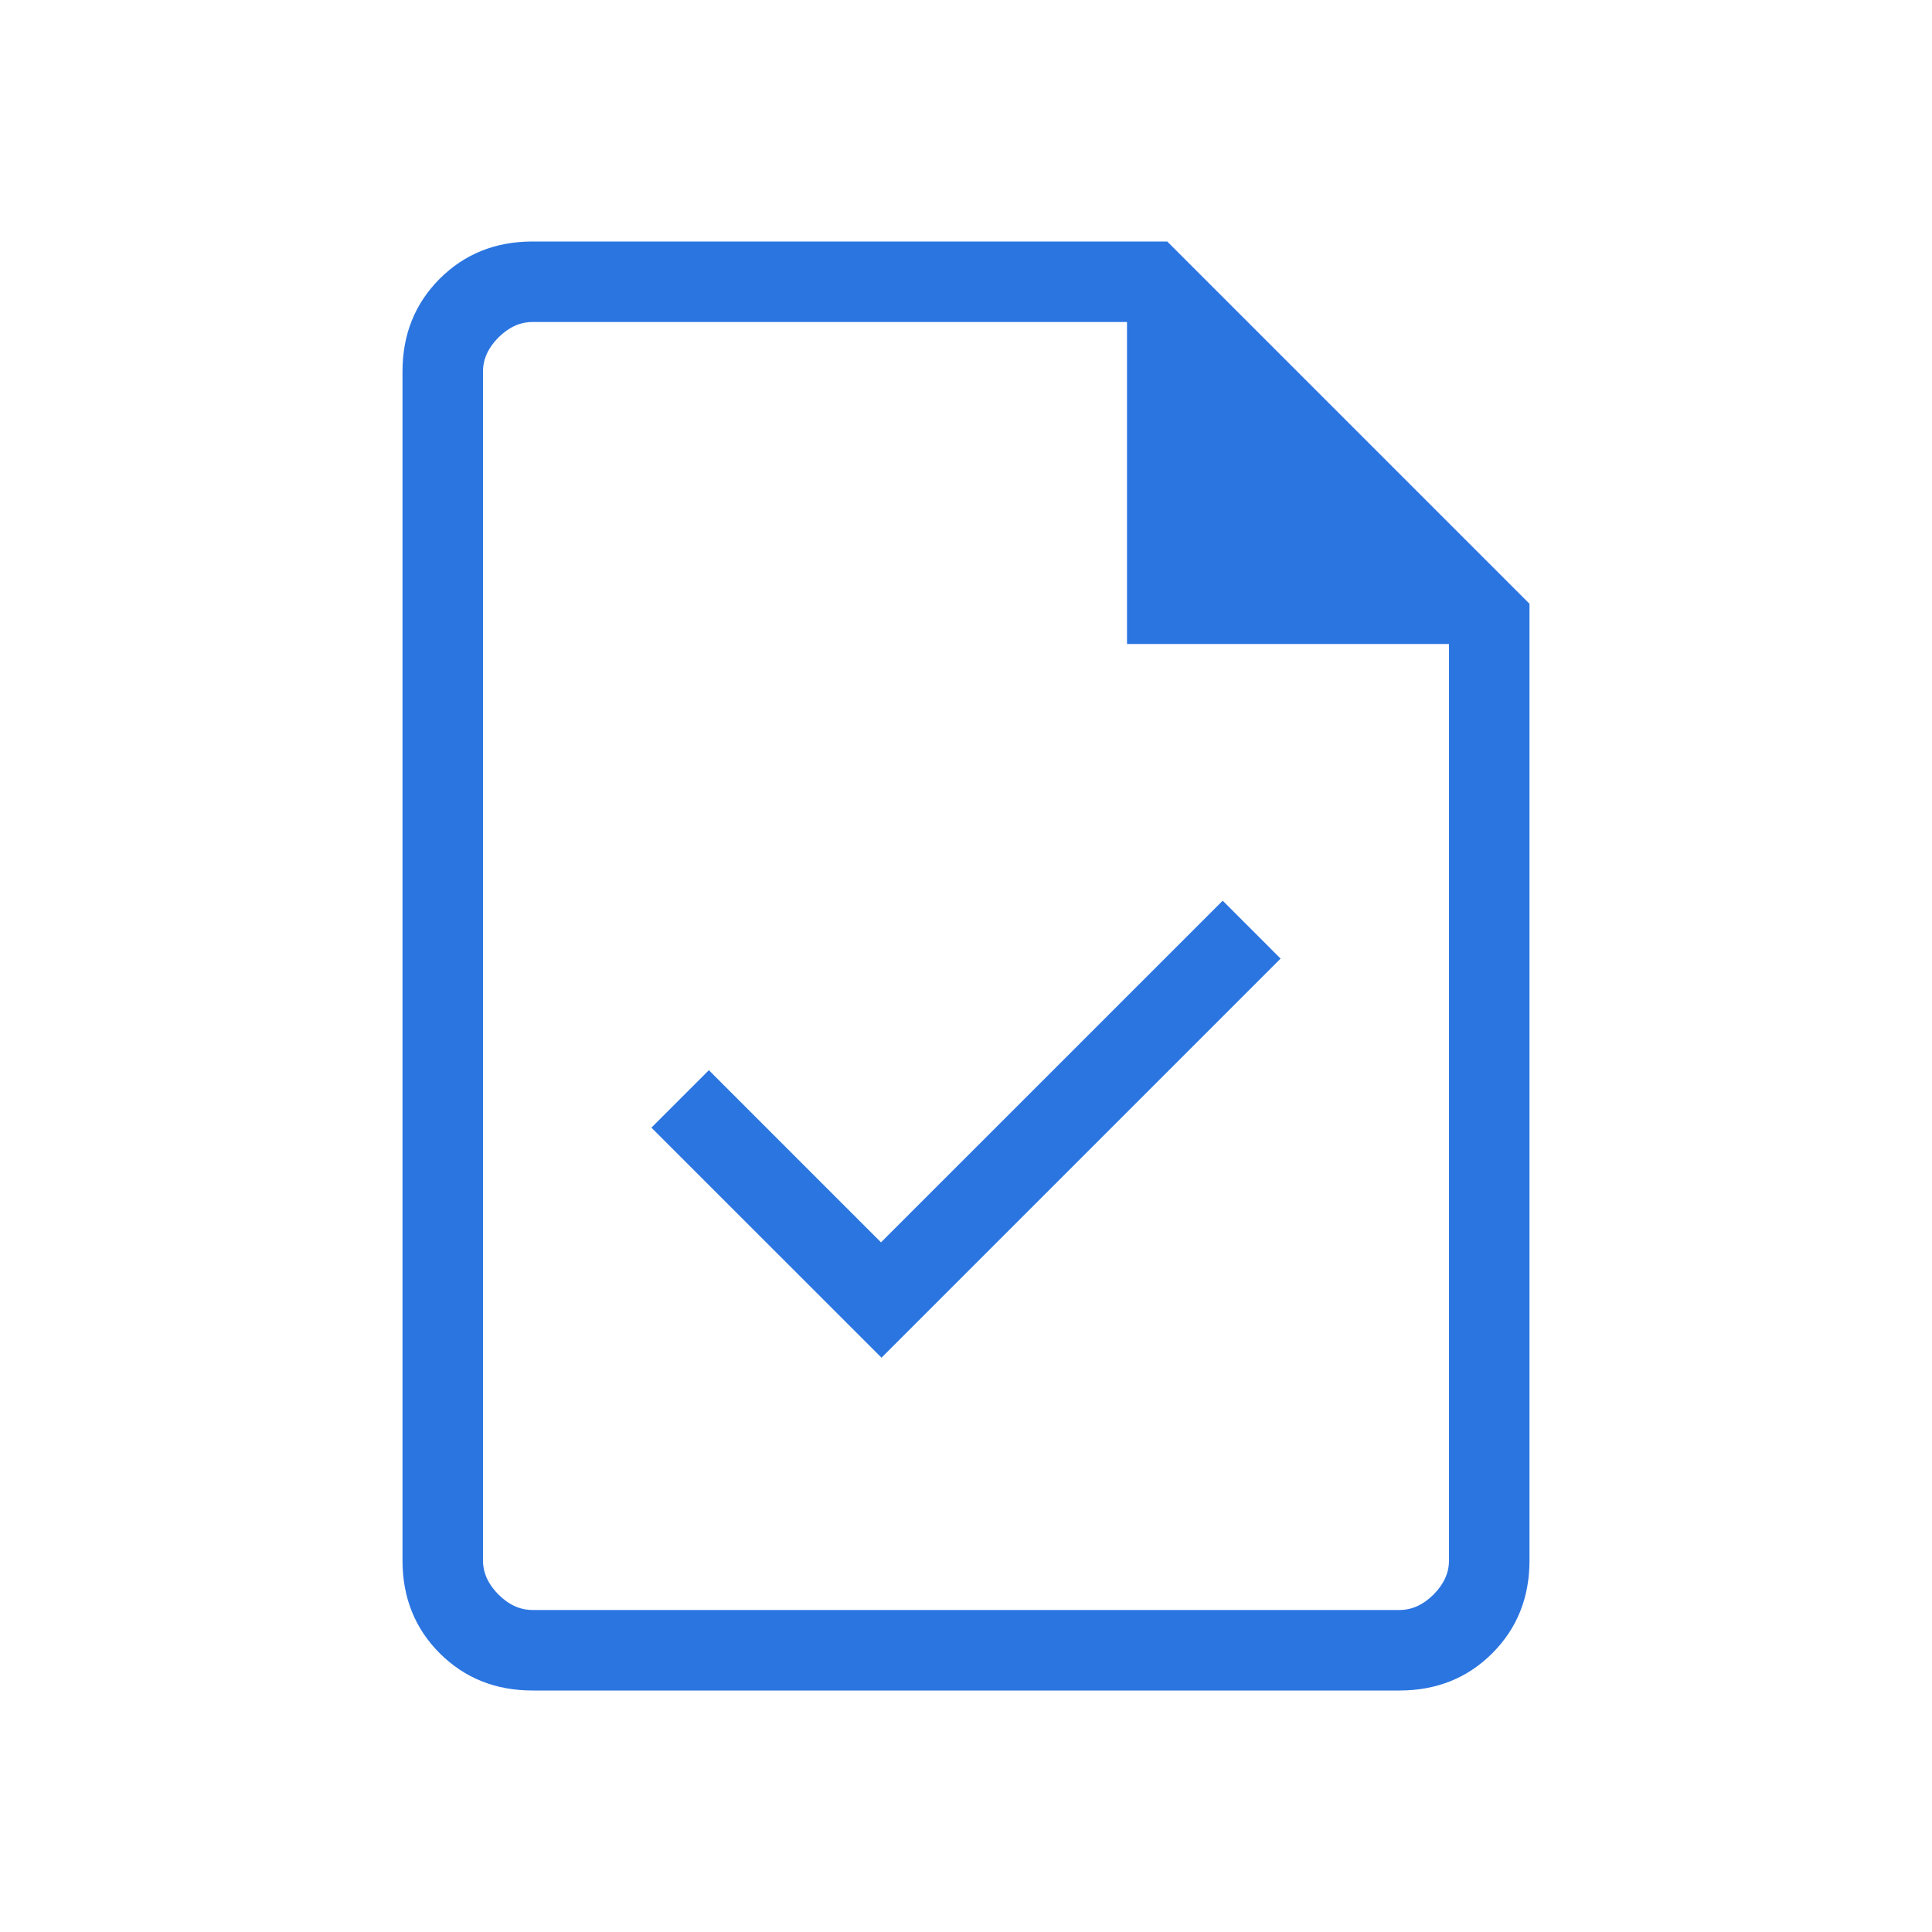 <svg width="30" height="30" viewBox="0 0 30 30" fill="none" xmlns="http://www.w3.org/2000/svg">
<path d="M13.688 21.082L19.885 14.885L18.986 13.986L13.68 19.291L11.007 16.618L10.115 17.51L13.688 21.082ZM8.269 26.25C7.694 26.25 7.214 26.057 6.828 25.672C6.443 25.287 6.25 24.806 6.25 24.231V5.769C6.25 5.194 6.443 4.714 6.828 4.328C7.214 3.943 7.694 3.75 8.269 3.75H18.125L23.75 9.375V24.231C23.75 24.806 23.557 25.287 23.172 25.672C22.787 26.057 22.306 26.25 21.731 26.25H8.269ZM17.5 10V5H8.269C8.077 5 7.901 5.08 7.74 5.24C7.58 5.401 7.5 5.577 7.5 5.769V24.231C7.5 24.423 7.58 24.599 7.74 24.76C7.901 24.92 8.077 25 8.269 25H21.731C21.923 25 22.099 24.92 22.26 24.76C22.42 24.599 22.5 24.423 22.5 24.231V10H17.5Z" fill="#2B75E1"/>
</svg>
